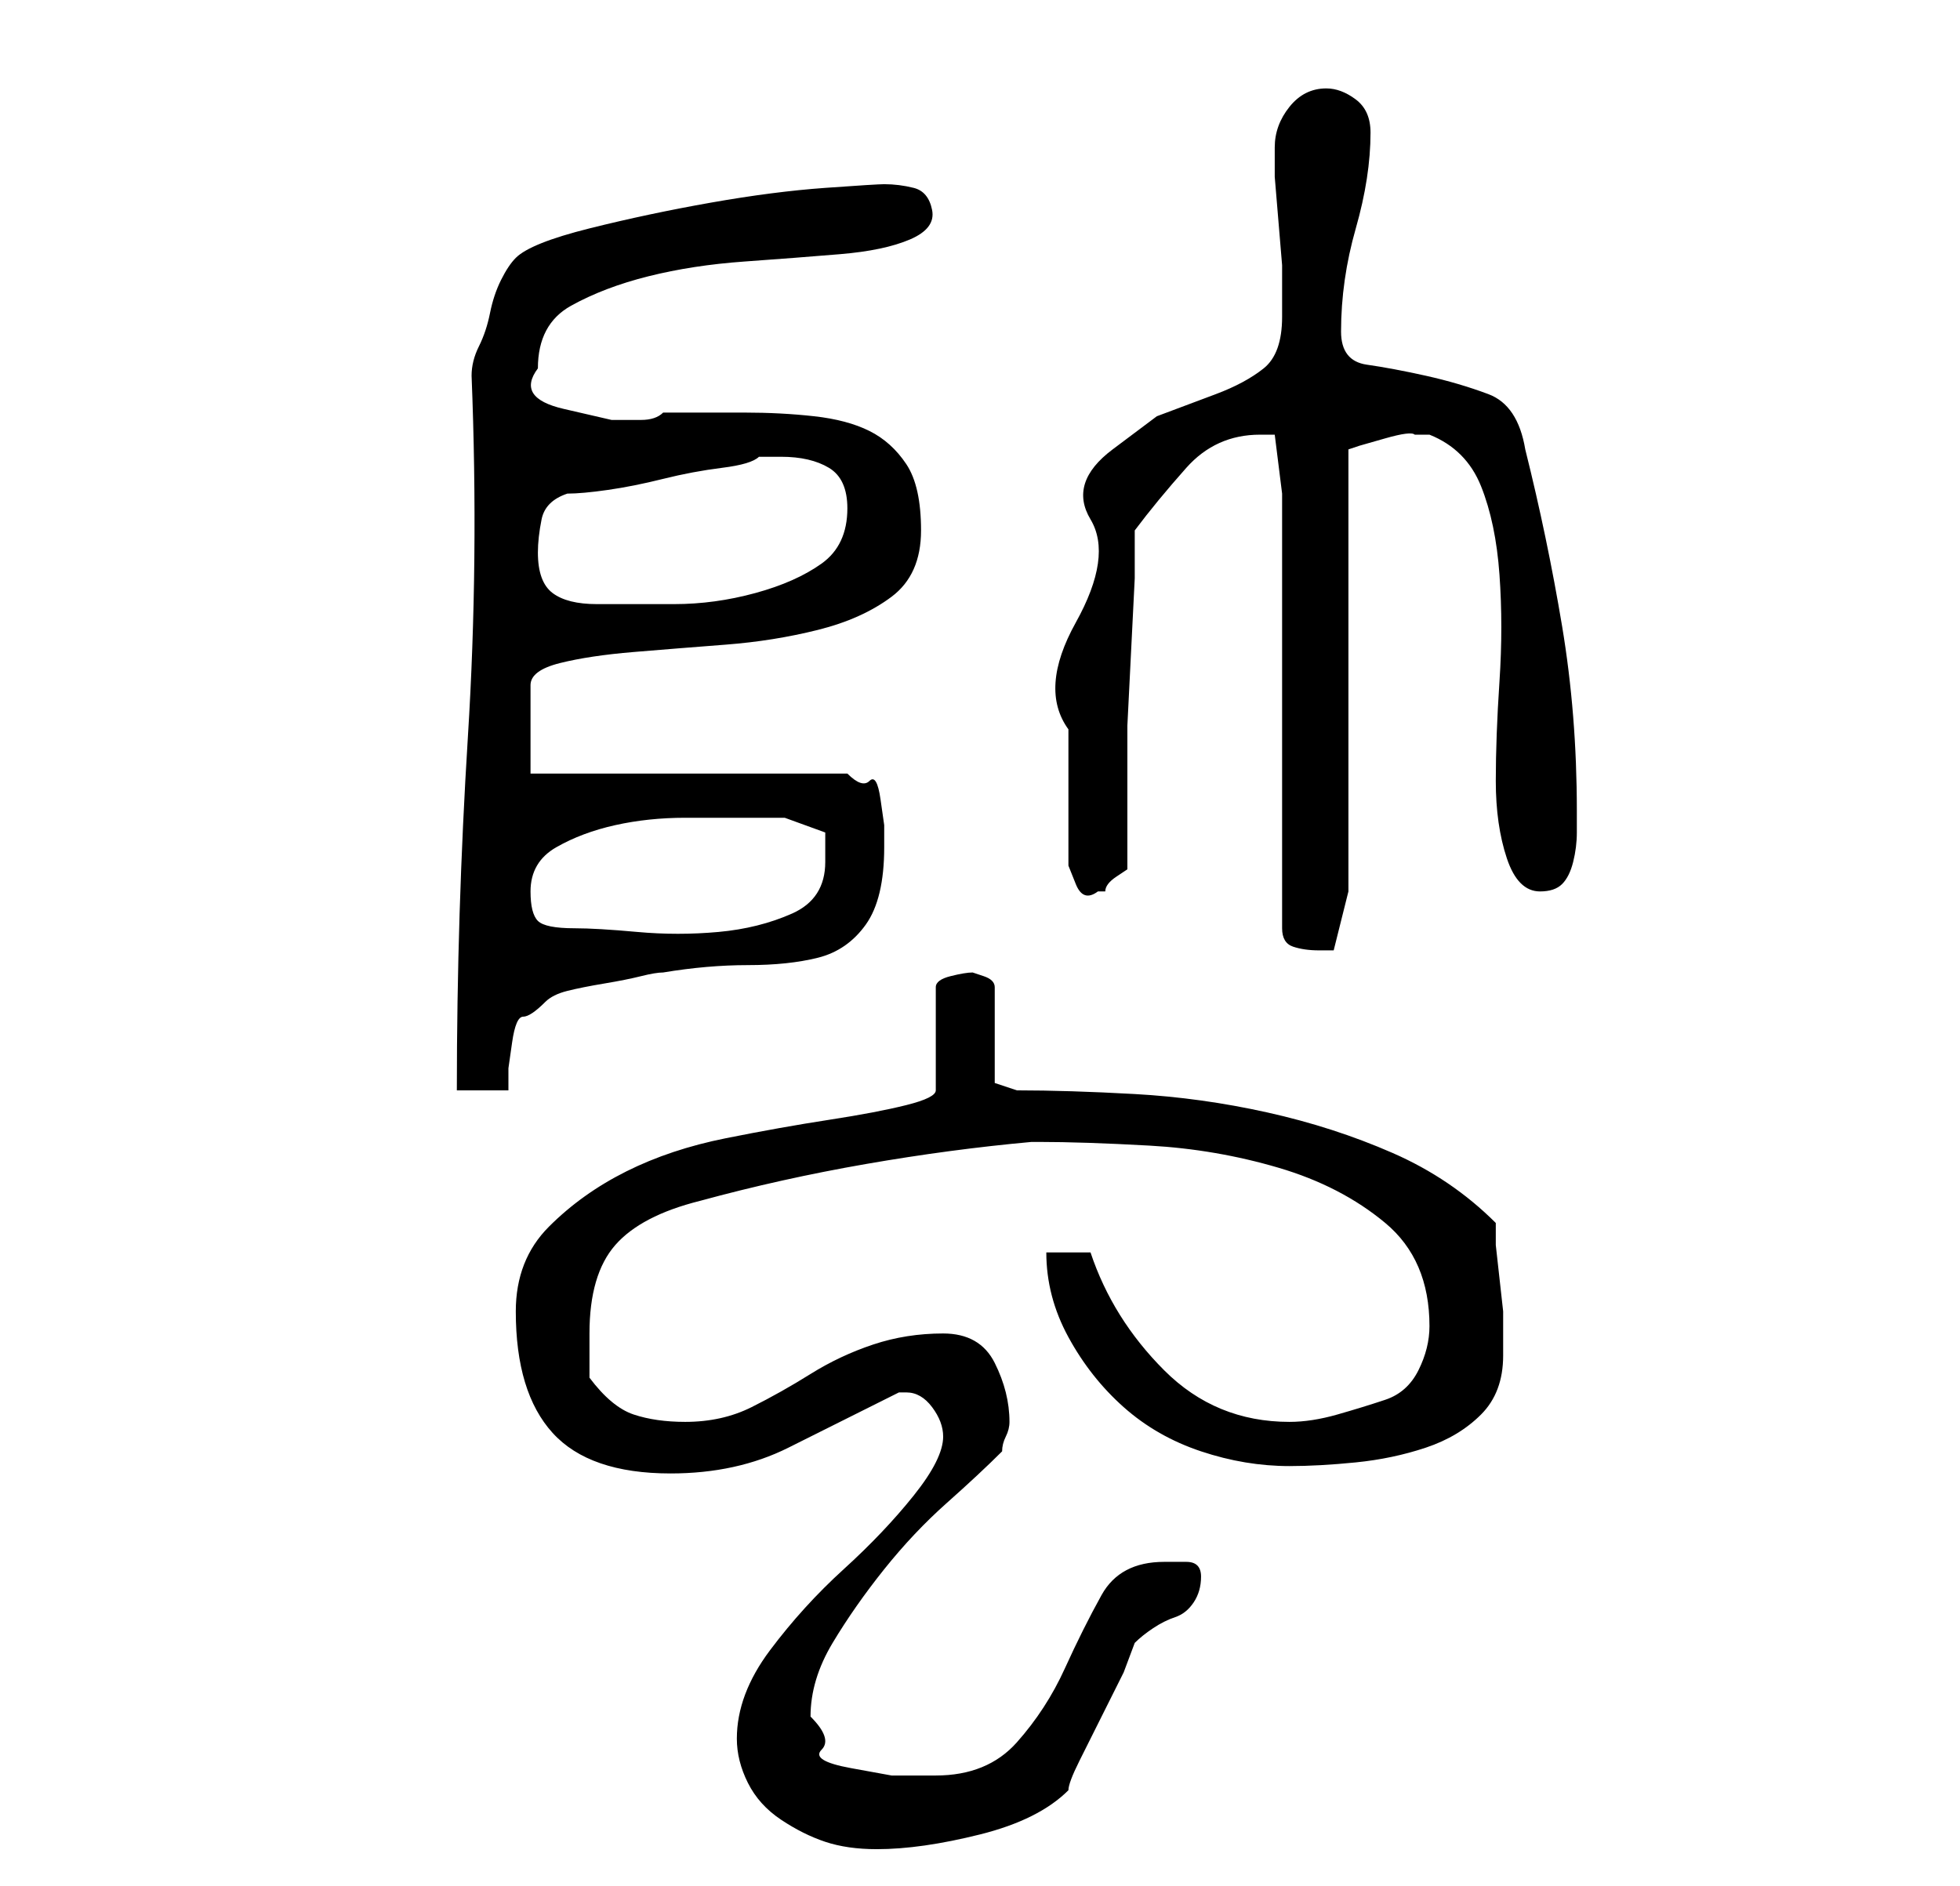 <?xml version="1.0" standalone="no"?>
<!DOCTYPE svg PUBLIC "-//W3C//DTD SVG 1.1//EN" "http://www.w3.org/Graphics/SVG/1.1/DTD/svg11.dtd" >
<svg xmlns="http://www.w3.org/2000/svg" xmlns:xlink="http://www.w3.org/1999/xlink" version="1.1" viewBox="-10 0 266 256">
   <path fill="currentColor"
d="M90 236q0 3 1.5 6t4.5 5t6 3t7 1q3 0 6.5 -0.5t7.5 -1.5t7 -2.5t5 -3.5q0 -1 1.5 -4l3 -6l3 -6t1.5 -4q1 -1 2.5 -2t3 -1.5t2.5 -2t1 -3.5t-2 -2h-3q-6 0 -8.5 4.5t-5 10t-6.5 10t-11 4.5h-6t-5.5 -1t-4 -2.5t-1.5 -4.5q0 -5 3 -10t7 -10t8.5 -9t7.5 -7q0 -1 0.5 -2
t0.5 -2q0 -4 -2 -8t-7 -4t-9.5 1.5t-8.5 4t-8 4.5t-9 2q-4 0 -7 -1t-6 -5v-2.5v-3.5q0 -8 3.5 -12t11.5 -6q11 -3 22.5 -5t22.5 -3h1q6 0 15 0.5t17.5 3t14.5 7.5t6 14q0 3 -1.5 6t-4.5 4t-6.5 2t-6.5 1q-10 0 -17 -7t-10 -16h-6q0 6 3 11.5t7.5 9.5t10.5 6t12 2q4 0 9 -0.5
t9.5 -2t7.5 -4.5t3 -8v-2v-1v-3t-0.5 -4.5t-0.5 -4.5v-3q-6 -6 -14 -9.5t-17 -5.5t-18 -2.5t-16 -0.5l-3 -1v-13q0 -1 -1.5 -1.5l-1.5 -0.5q-1 0 -3 0.5t-2 1.5v14q0 1 -4 2t-10.5 2t-14 2.5t-13.5 4.5t-10.5 7.5t-4.5 11.5q0 11 5 16.5t16 5.5q9 0 16 -3.5l15 -7.5h1
q2 0 3.5 2t1.5 4q0 3 -4 8t-9.5 10t-10 11t-4.5 12zM54 51q1 25 -0.5 49t-1.5 48h7v-3t0.5 -3.5t1.5 -3.5t3 -2q1 -1 3 -1.5t5 -1t5 -1t3 -0.5q6 -1 11.5 -1t9.5 -1t6.5 -4.5t2.5 -10.5v-3t-0.5 -3.5t-1.5 -2.5t-3 -1h-43v-12q0 -2 4 -3t10 -1.5t12.5 -1t12.5 -2t10 -4.5
t4 -9t-2 -9t-5 -4.5t-7.5 -2t-9.5 -0.5h-11q-1 1 -3 1h-4t-6.5 -1.5t-3.5 -5.5q0 -6 4.5 -8.5t10.5 -4t13 -2t13 -1t9.5 -2t3 -4t-2.5 -3t-4 -0.5q-1 0 -8 0.5t-15.5 2t-16.5 3.5t-10 4q-1 1 -2 3t-1.5 4.5t-1.5 4.5t-1 4zM164 67v59q0 2 1.5 2.5t3.5 0.5h1h1l2 -8v-60
l1.5 -0.5t3.5 -1t4 -0.5h2q5 2 7 7t2.5 12t0 14.5t-0.5 13.5t1.5 10.5t4.5 4.5q2 0 3 -1t1.5 -3t0.5 -4v-3q0 -13 -2 -25t-5 -24q-1 -6 -5 -7.5t-8.5 -2.5t-8 -1.5t-3.5 -4.5q0 -7 2 -14t2 -13q0 -3 -2 -4.5t-4 -1.5q-3 0 -5 2.5t-2 5.5v4t0.5 6t0.5 6v4v3q0 5 -2.5 7
t-6.5 3.5l-8 3t-6 4.5t-3 9.5t-2 14t-1 14.5v12v3v3.5t1 2.5t3 1h1q0 -1 1.5 -2l1.5 -1v-13v-6.5t0.5 -10t0.5 -10v-6.5q3 -4 7 -8.5t10 -4.5h1h1zM62 121q0 -4 3.5 -6t8 -3t9.5 -1h8h5.5t5.5 2v1.5v2.5q0 5 -4.5 7t-10 2.5t-11 0t-8.5 -0.5q-4 0 -5 -1t-1 -4zM63 75
q0 -2 0.5 -4.5t3.5 -3.5q2 0 5.5 -0.5t7.5 -1.5t8 -1.5t5 -1.5h3q4 0 6.5 1.5t2.5 5.5q0 5 -3.5 7.5t-9 4t-11 1.5h-10.5q-4 0 -6 -1.5t-2 -5.5z" />
</svg>
